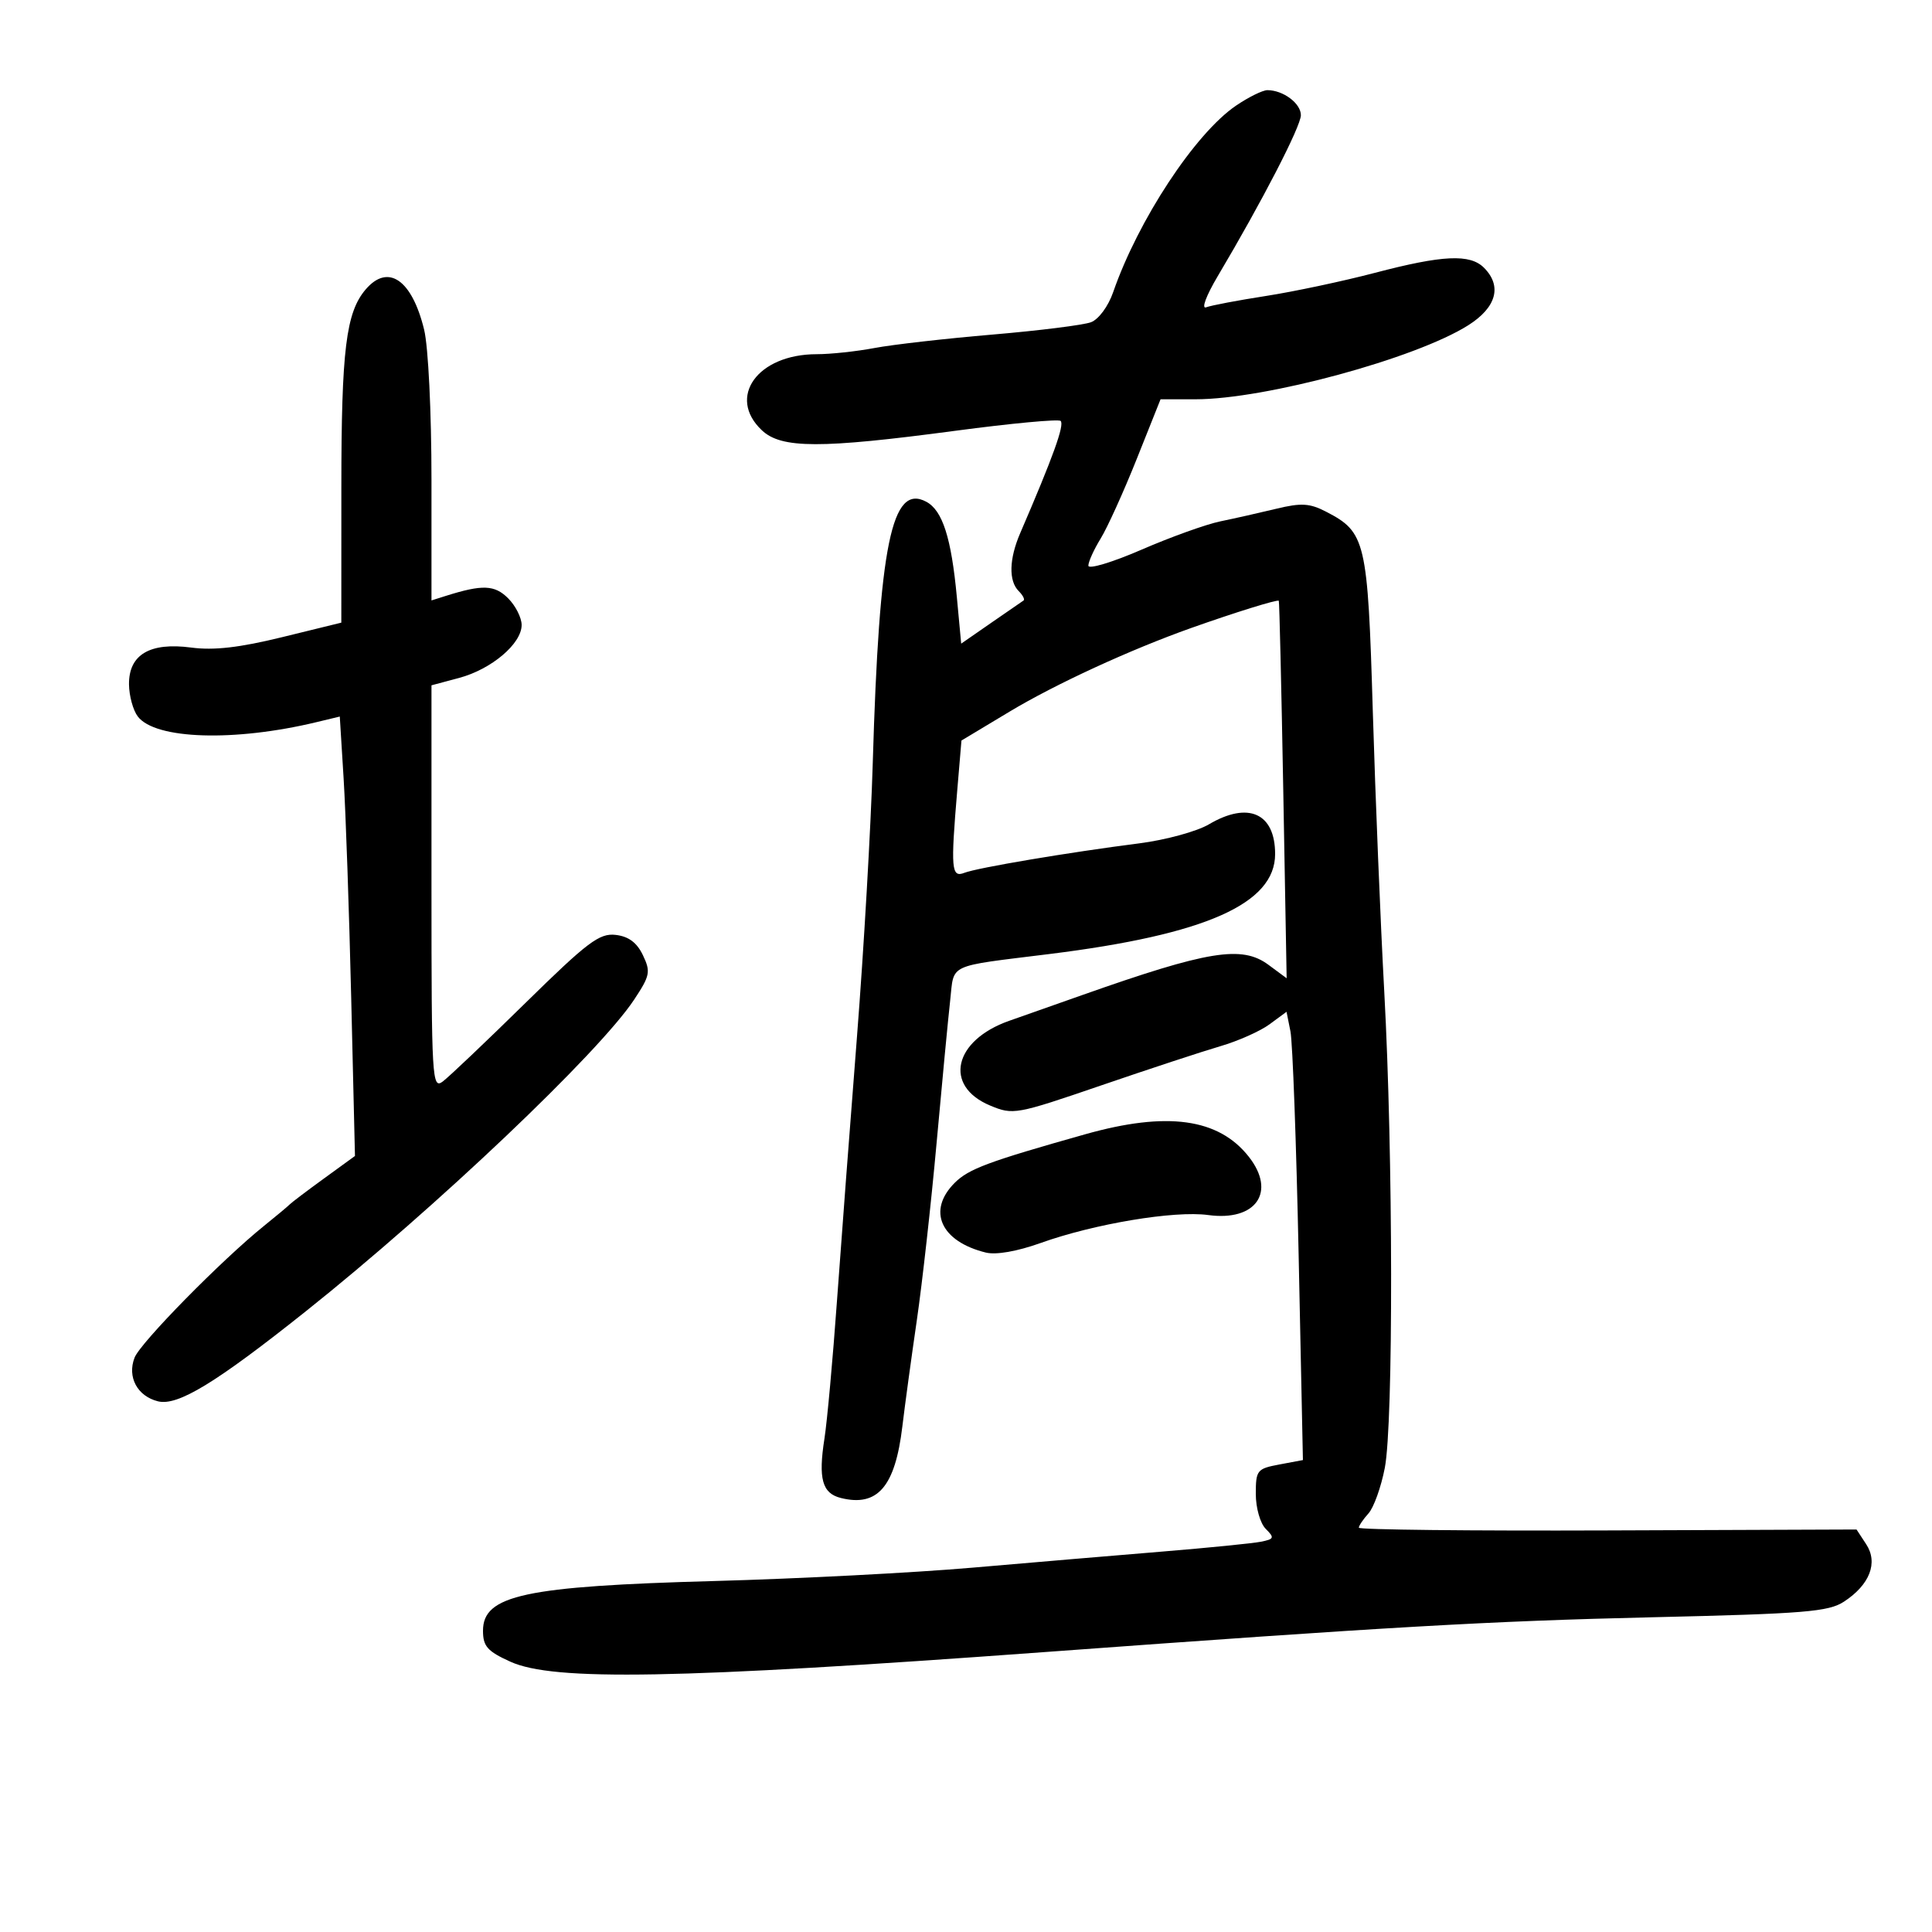 <svg xmlns="http://www.w3.org/2000/svg" width="300" height="300" viewBox="0 0 300 300" version="1.1">
	<path d="M 191.929 16.402 C 185.594 20.707, 176.731 34.164, 172.852 45.367 C 172.092 47.562, 170.605 49.580, 169.411 50.034 C 168.255 50.473, 161.359 51.338, 154.086 51.955 C 146.814 52.573, 138.583 53.510, 135.795 54.039 C 133.008 54.567, 128.966 55, 126.814 55 C 117.632 55, 112.833 61.676, 118.314 66.826 C 121.339 69.667, 127.409 69.681, 148.311 66.896 C 157.007 65.737, 164.380 65.047, 164.696 65.362 C 165.315 65.982, 163.543 70.900, 158.417 82.784 C 156.690 86.787, 156.601 90.201, 158.183 91.783 C 158.834 92.434, 159.172 93.094, 158.933 93.249 C 158.695 93.404, 156.419 94.974, 153.876 96.737 L 149.253 99.943 148.579 92.721 C 147.721 83.519, 146.358 79.262, 143.837 77.913 C 138.461 75.036, 136.523 84.495, 135.521 118.500 C 135.230 128.400, 134.126 147.525, 133.069 161 C 132.012 174.475, 130.615 192.925, 129.965 202 C 129.315 211.075, 128.440 220.697, 128.020 223.383 C 127.046 229.616, 127.666 231.878, 130.547 232.601 C 136.265 234.036, 138.997 230.867, 140.117 221.500 C 140.511 218.200, 141.523 210.775, 142.366 205 C 143.208 199.225, 144.588 186.850, 145.432 177.500 C 146.276 168.150, 147.226 158.182, 147.543 155.349 C 148.194 149.529, 146.881 150.141, 163 148.135 C 187.197 145.124, 198 140.335, 198 132.619 C 198 126.264, 193.835 124.395, 187.717 128.004 C 185.849 129.107, 180.986 130.434, 176.910 130.954 C 166 132.346, 151.755 134.745, 149.750 135.530 C 147.722 136.323, 147.606 134.967, 148.647 122.646 L 149.294 114.991 156.735 110.519 C 163.876 106.227, 175.485 100.881, 185 97.503 C 191.744 95.109, 198.385 93.046, 198.572 93.287 C 198.663 93.404, 198.974 106.641, 199.264 122.702 L 199.790 151.904 196.954 149.808 C 192.827 146.757, 187.593 147.610, 168 154.530 C 164.425 155.792, 159.344 157.584, 156.708 158.511 C 148.073 161.550, 146.475 168.629, 153.739 171.664 C 157.314 173.158, 157.749 173.079, 170.953 168.554 C 178.404 166.001, 186.750 163.255, 189.500 162.452 C 192.250 161.650, 195.686 160.119, 197.136 159.051 L 199.772 157.109 200.381 160.157 C 200.717 161.834, 201.289 177.496, 201.654 194.962 L 202.317 226.718 198.658 227.404 C 195.193 228.054, 195 228.296, 195 231.974 C 195 234.139, 195.682 236.539, 196.542 237.399 C 197.931 238.788, 197.857 238.986, 195.792 239.399 C 194.531 239.651, 187.650 240.338, 180.500 240.926 C 173.350 241.513, 160.075 242.638, 151 243.426 C 141.925 244.214, 123.925 245.146, 111 245.498 C 81.501 246.302, 75 247.696, 75 253.218 C 75 255.637, 75.680 256.407, 79.250 258.027 C 85.932 261.060, 105.160 260.716, 162 256.548 C 215.498 252.624, 231.367 251.714, 256.508 251.130 C 280.250 250.578, 283.931 250.278, 286.342 248.697 C 290.344 246.073, 291.662 242.660, 289.783 239.791 L 288.282 237.500 249.641 237.644 C 228.388 237.724, 211 237.534, 211 237.223 C 211 236.912, 211.671 235.916, 212.492 235.009 C 213.312 234.103, 214.455 230.917, 215.032 227.930 C 216.374 220.986, 216.327 179.274, 214.948 154 C 214.363 143.275, 213.562 123.663, 213.167 110.417 C 212.378 83.955, 212.070 82.639, 205.915 79.456 C 203.367 78.138, 202.059 78.061, 198.174 79.001 C 195.603 79.623, 191.700 80.502, 189.500 80.955 C 187.300 81.407, 181.787 83.388, 177.250 85.356 C 172.713 87.323, 169 88.439, 169 87.835 C 169 87.230, 169.861 85.333, 170.914 83.618 C 171.966 81.903, 174.489 76.338, 176.519 71.250 L 180.210 62 185.647 62 C 196.485 62, 219.807 55.672, 227.978 50.514 C 232.370 47.741, 233.280 44.423, 230.429 41.571 C 228.260 39.403, 224.025 39.601, 213.500 42.364 C 208.550 43.663, 200.942 45.279, 196.593 45.955 C 192.244 46.630, 188.060 47.423, 187.295 47.717 C 186.507 48.019, 187.287 45.921, 189.095 42.875 C 195.956 31.318, 202 19.615, 202 17.885 C 202 16.052, 199.253 14, 196.798 14 C 196.064 14, 193.874 15.081, 191.929 16.402 M 56.787 44.936 C 53.727 48.510, 53.011 54.313, 53.006 75.592 L 53 96.685 43.790 98.943 C 37.176 100.565, 33.201 101.019, 29.688 100.553 C 23.272 99.702, 19.986 101.649, 20.032 106.273 C 20.049 108.048, 20.663 110.290, 21.396 111.255 C 24.098 114.815, 36.381 115.206, 49.131 112.138 L 52.761 111.265 53.357 120.882 C 53.685 126.172, 54.216 141.525, 54.536 155 L 55.119 179.500 50.309 182.994 C 47.664 184.915, 45.275 186.722, 45 187.010 C 44.725 187.297, 42.925 188.801, 41 190.351 C 34.385 195.680, 21.787 208.502, 20.894 210.815 C 19.731 213.826, 21.319 216.791, 24.524 217.595 C 27.581 218.363, 33.503 214.758, 47.500 203.607 C 67.649 187.556, 93.001 163.489, 98.477 155.213 C 100.941 151.491, 101.058 150.892, 99.830 148.319 C 98.896 146.360, 97.602 145.399, 95.590 145.169 C 93.075 144.881, 91.235 146.270, 81.597 155.733 C 75.494 161.725, 69.713 167.217, 68.750 167.937 C 67.093 169.176, 67 167.581, 67 137.830 L 67 106.415 71.289 105.268 C 76.315 103.923, 81 99.958, 81 97.048 C 81 95.921, 80.055 94.055, 78.901 92.901 C 76.813 90.813, 74.905 90.738, 69.250 92.523 L 67 93.233 67 74.559 C 67 63.981, 66.505 53.851, 65.859 51.193 C 63.971 43.426, 60.267 40.872, 56.787 44.936 M 168.500 176.132 C 153.449 180.376, 150.421 181.502, 148.250 183.666 C 143.921 187.982, 146.059 192.774, 153.085 194.499 C 154.667 194.888, 157.962 194.312, 161.585 193.014 C 169.898 190.034, 182.371 187.952, 187.607 188.670 C 195.023 189.686, 198.221 185.093, 193.912 179.615 C 189.215 173.644, 181.214 172.548, 168.500 176.132" stroke="none" fill="black" fill-rule="evenodd"/>
</svg>